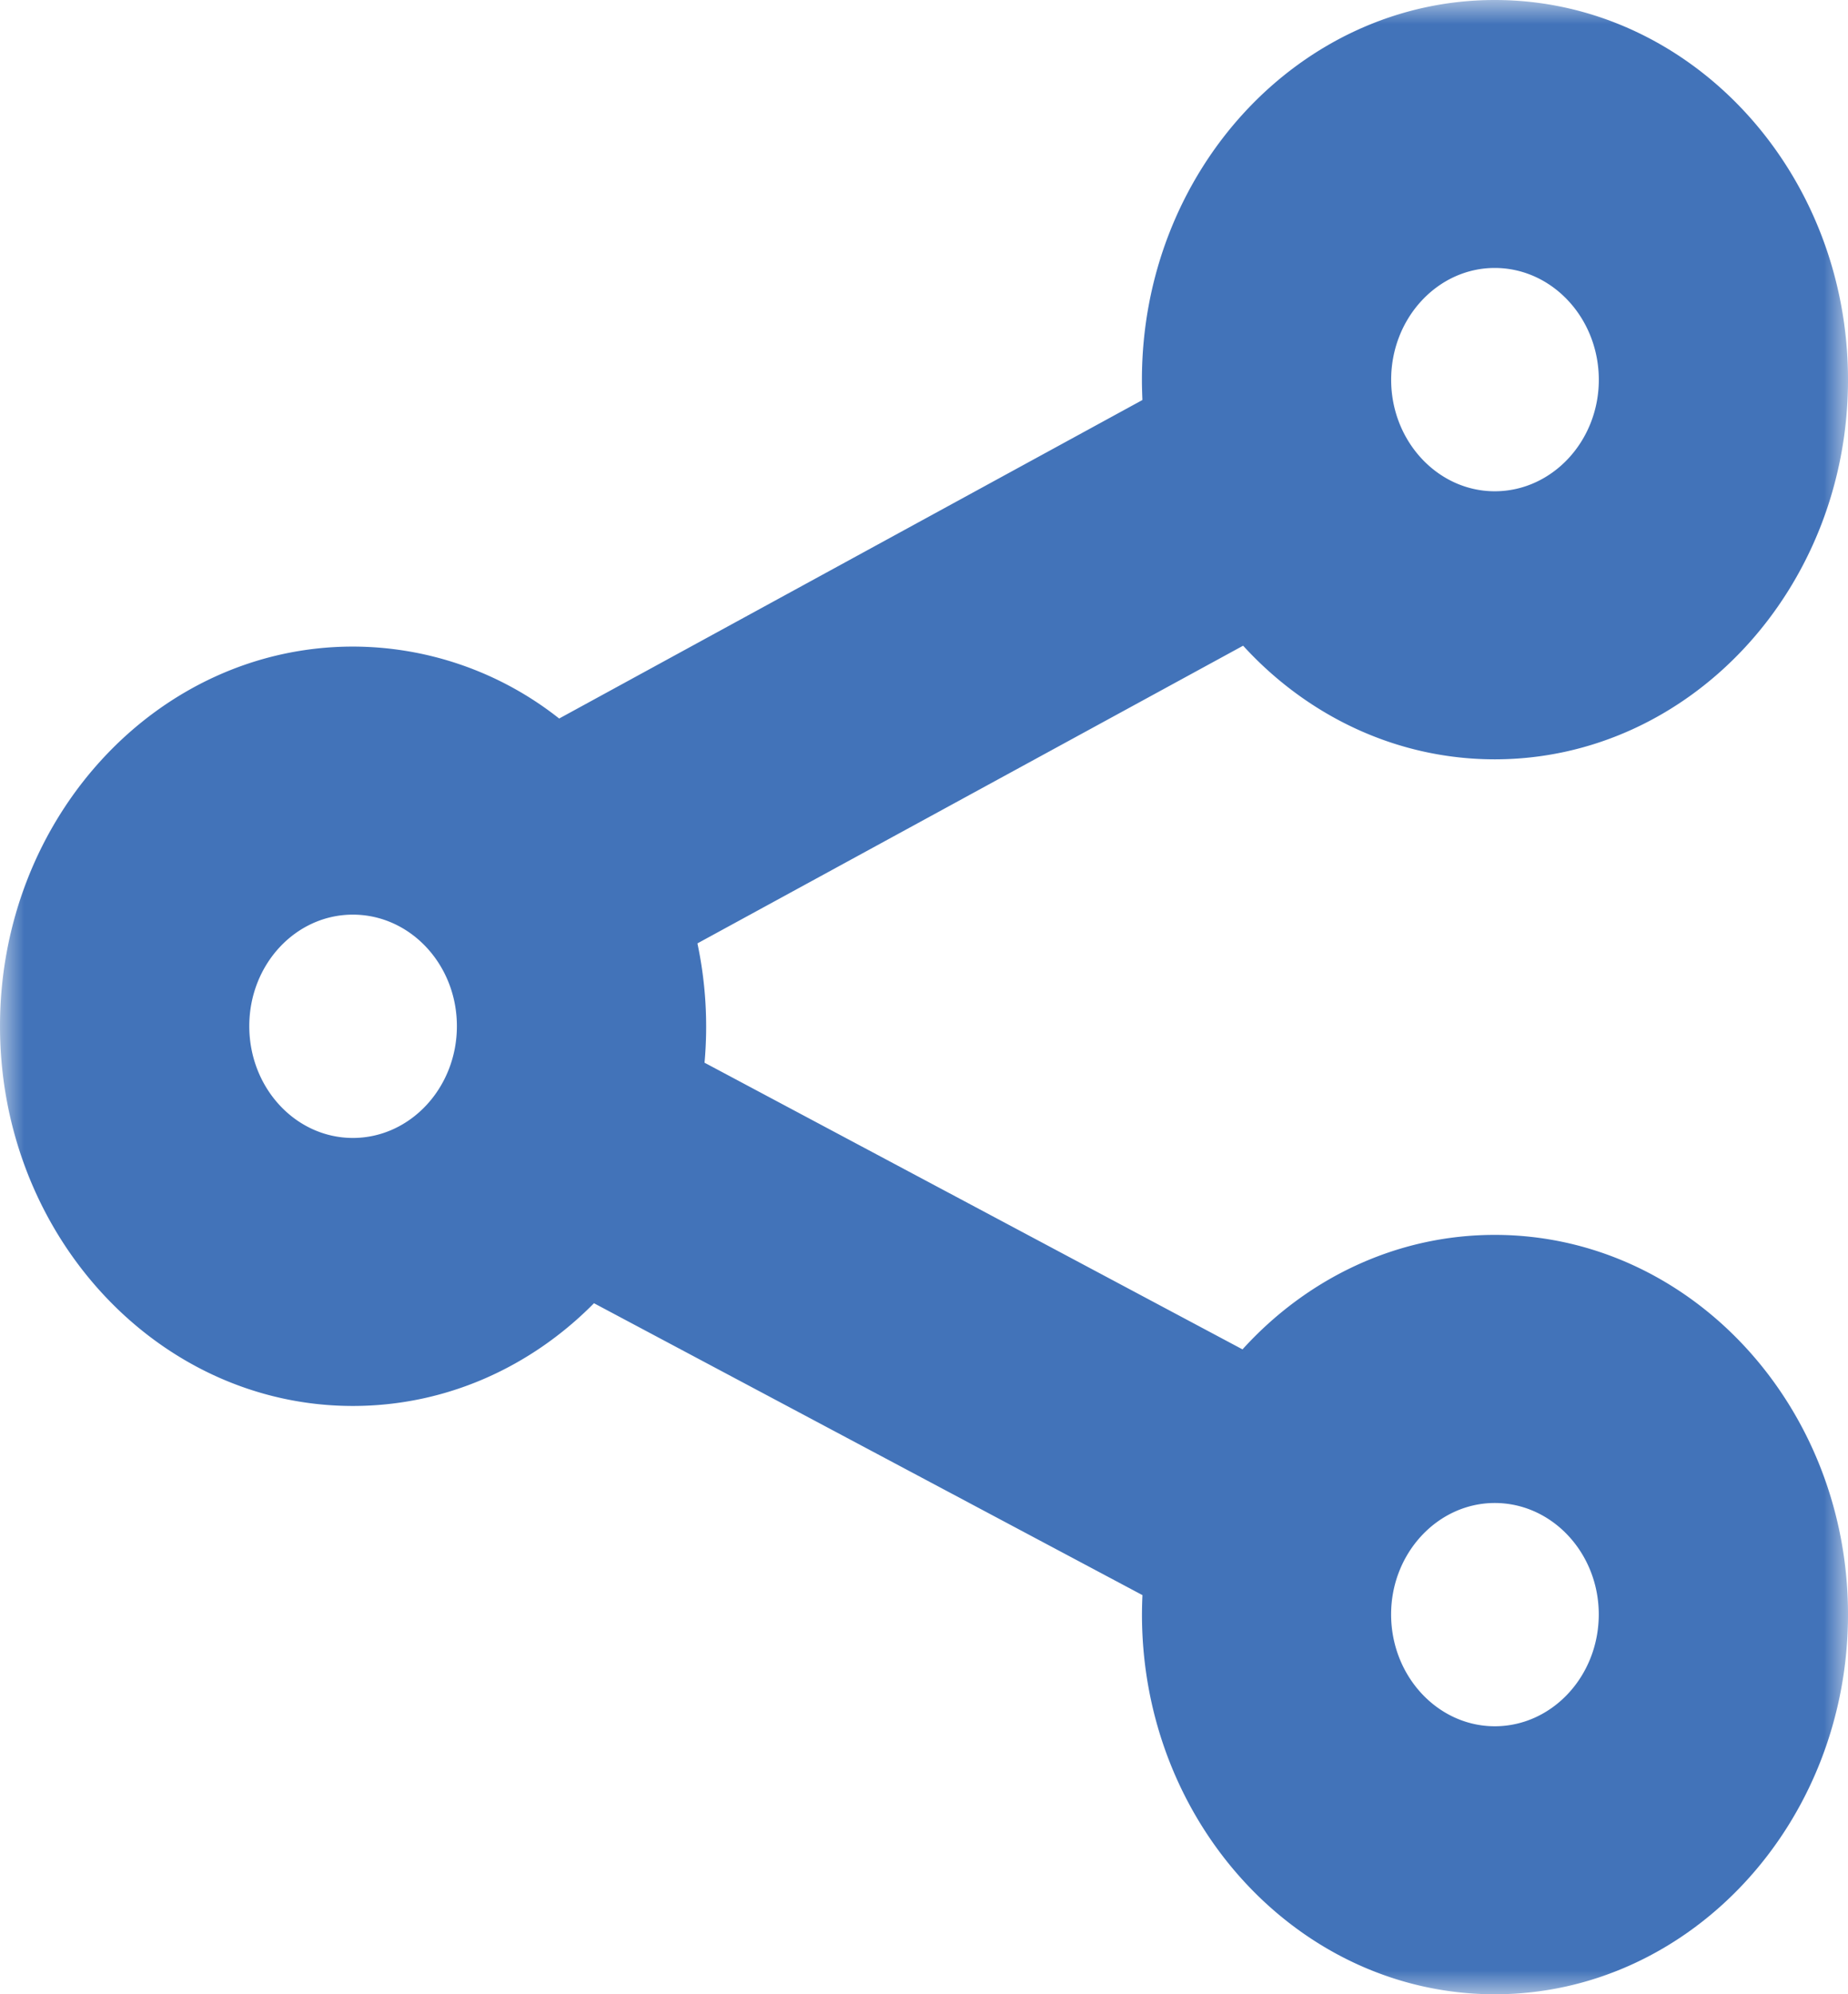 <svg xmlns="http://www.w3.org/2000/svg" xmlns:xlink="http://www.w3.org/1999/xlink" width="38" height="41"><defs><path id="a" d="M0 0h38v41H0z"/></defs><g fill="none" fill-rule="evenodd"><mask id="b" fill="#fff"><use xlink:href="#a"/></mask><path fill="#4273B9" d="M30.737 35.49c-1.173 0-2.132-1.032-2.132-2.3 0-1.26.96-2.29 2.132-2.29 1.179 0 2.138 1.03 2.138 2.29 0 1.268-.959 2.3-2.138 2.3M7.257 23.395c-1.179 0-2.131-1.03-2.131-2.299 0-1.266.952-2.292 2.13-2.292 1.18 0 2.139 1.026 2.139 2.292 0 1.268-.96 2.299-2.139 2.299m23.48-17.886c1.18 0 2.14 1.032 2.14 2.3 0 1.26-.96 2.291-2.14 2.291-1.172 0-2.13-1.031-2.13-2.292 0-1.267.958-2.299 2.13-2.299M25.55 27.742l-11.063-5.894a8.246 8.246 0 00-.146-2.453l11.221-6.12c1.317 1.442 3.154 2.336 5.176 2.336C34.74 15.61 38 12.113 38 7.808S34.741 0 30.737 0c-4.003 0-7.256 3.503-7.256 7.808 0 .137.005.28.01.416l-11.993 6.548a6.851 6.851 0 00-4.242-1.479C3.252 13.293 0 16.791 0 21.096c0 4.306 3.252 7.809 7.256 7.809 1.92 0 3.664-.802 4.958-2.112l11.278 6.001a9.23 9.23 0 00-.01.397c0 4.306 3.252 7.809 7.255 7.809C34.74 41 38 37.497 38 33.19c0-4.304-3.259-7.802-7.263-7.802-2.033 0-3.871.902-5.188 2.354z" mask="url(#b)"/></g></svg>